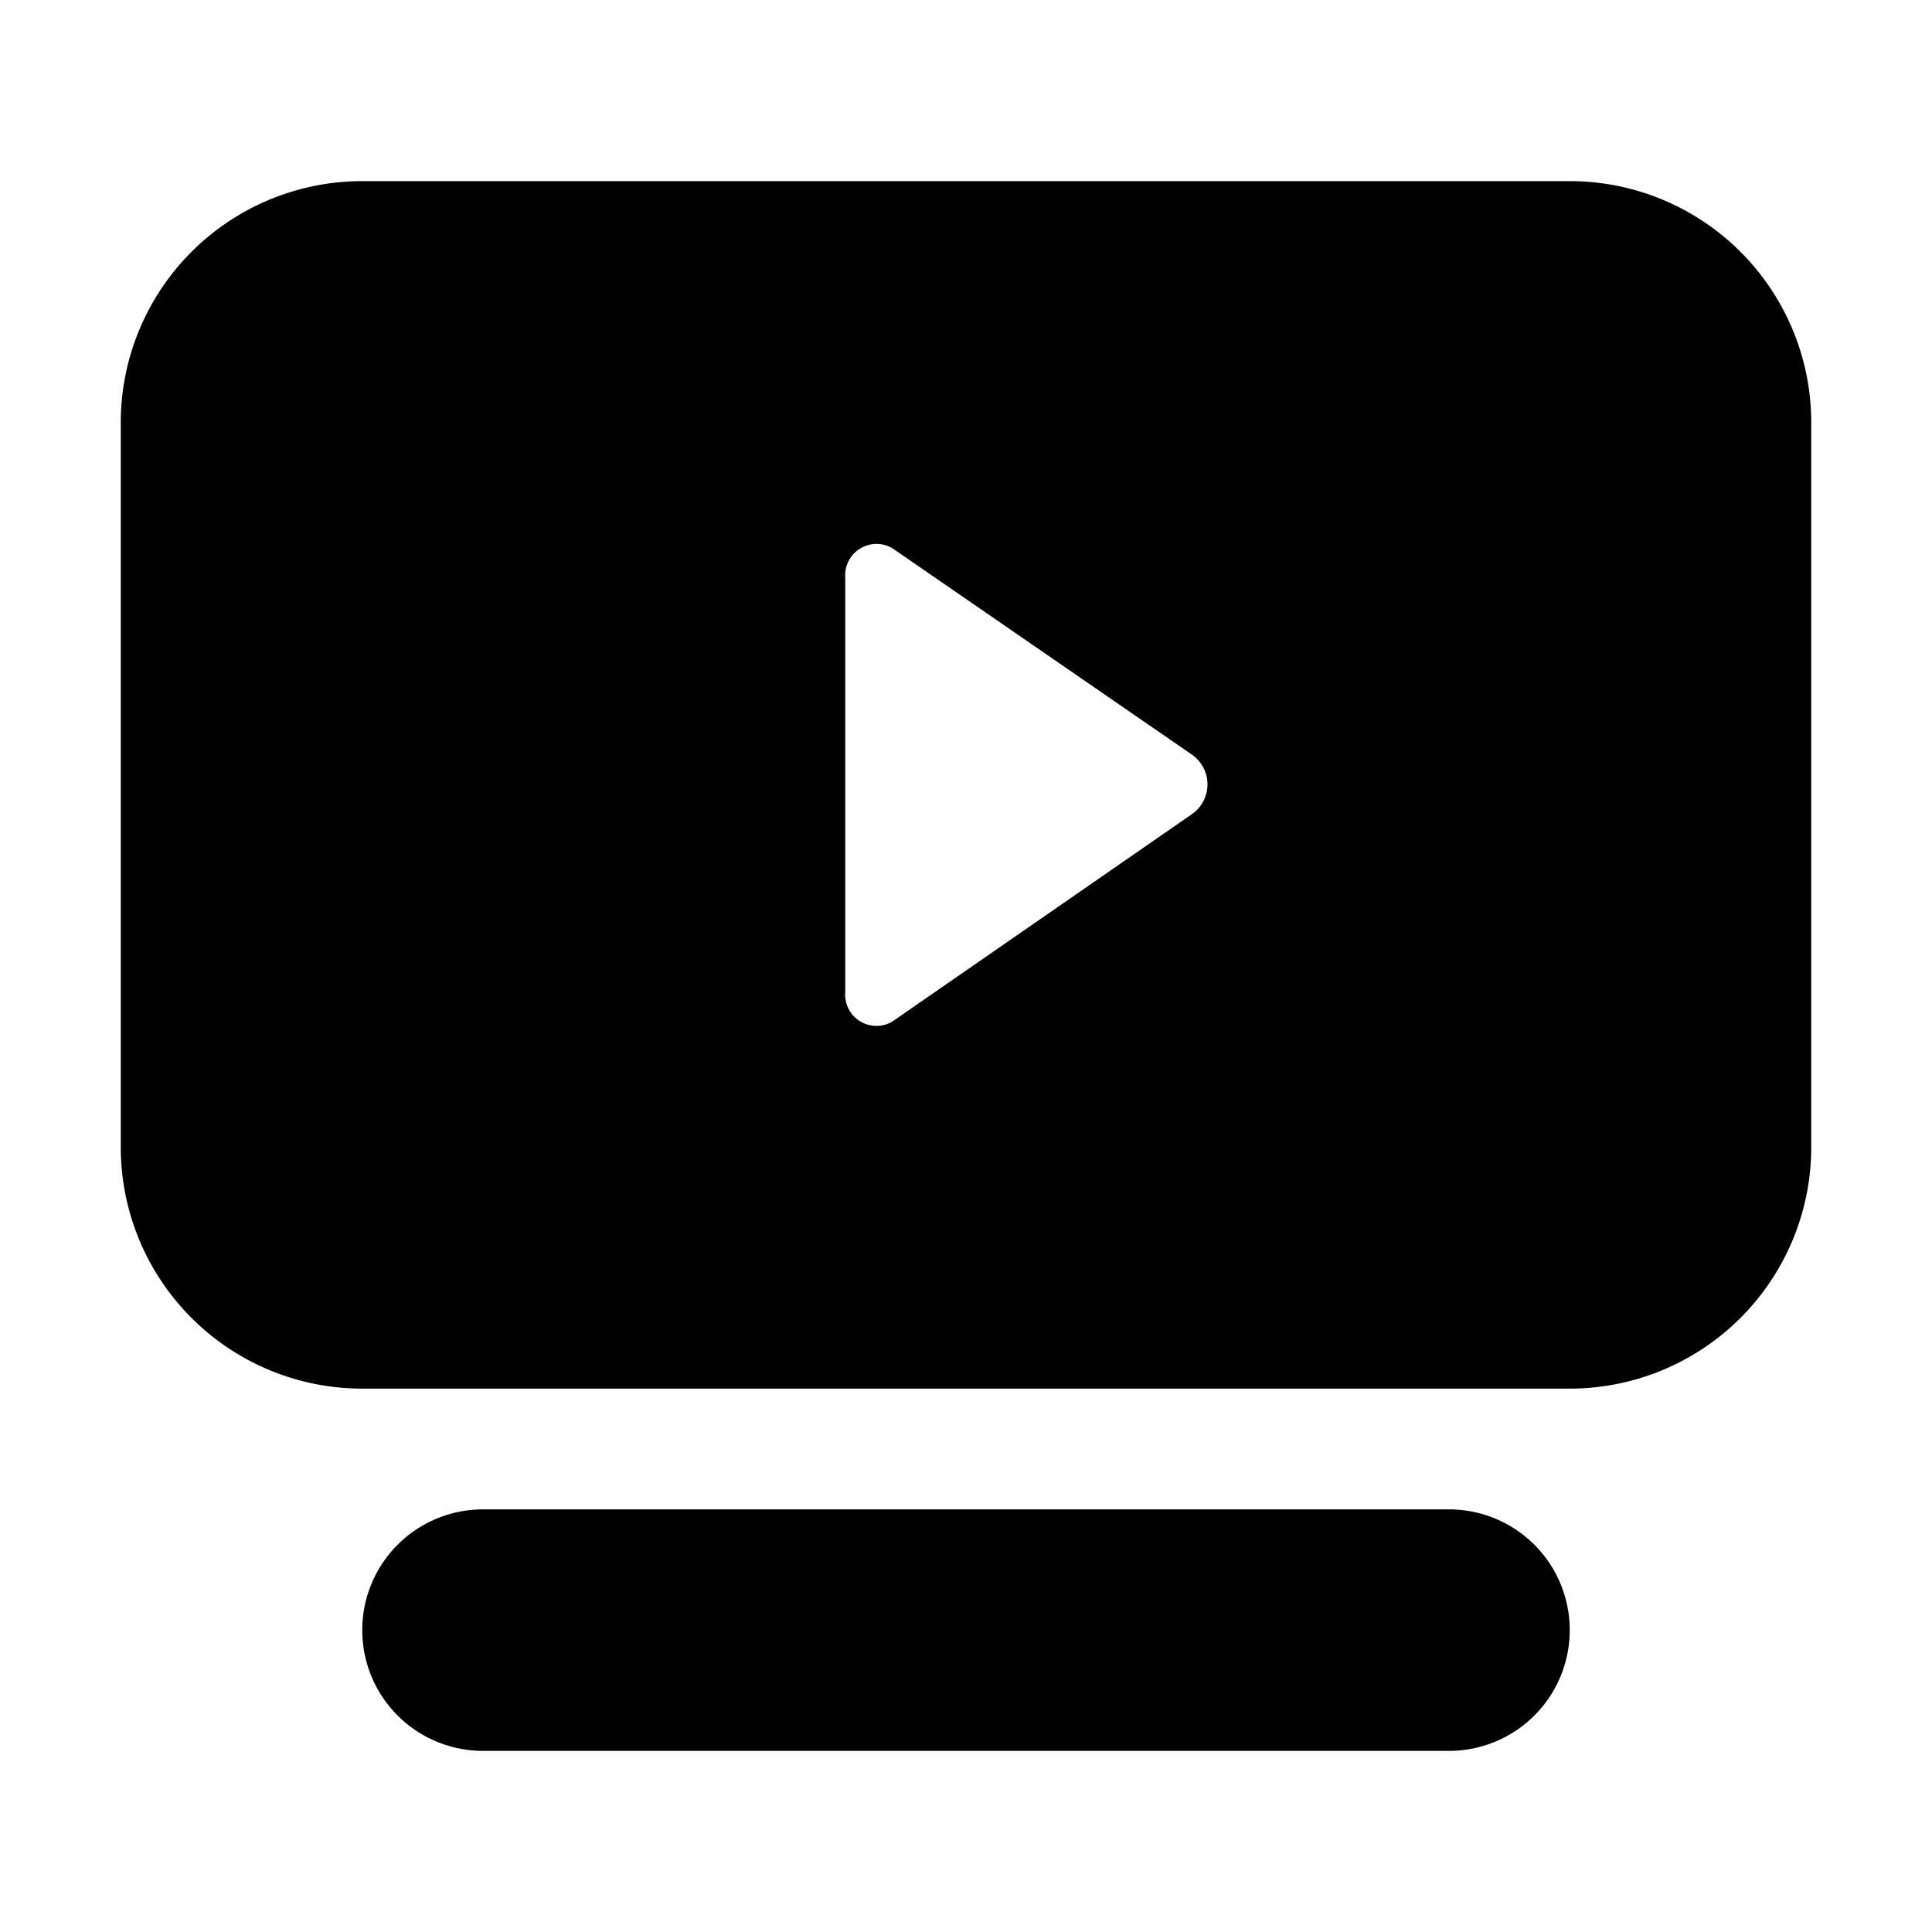 <svg xmlns="http://www.w3.org/2000/svg" viewBox="0 0 24 24"><path d="M19.5 2.25h-15a3 3 0 00-3 3v9a3 3 0 003 3h15a3 3 0 003-3v-9a3 3 0 00-3-3zm-4.694 7.864l-3.724 2.578a.389.389 0 01-.582-.37V7.178a.39.39 0 01.582-.37l3.724 2.566a.45.45 0 010 .74zM19.5 20.25a1.5 1.5 0 01-1.5 1.5H6a1.5 1.5 0 010-3h12a1.5 1.5 0 011.5 1.5z"/></svg>